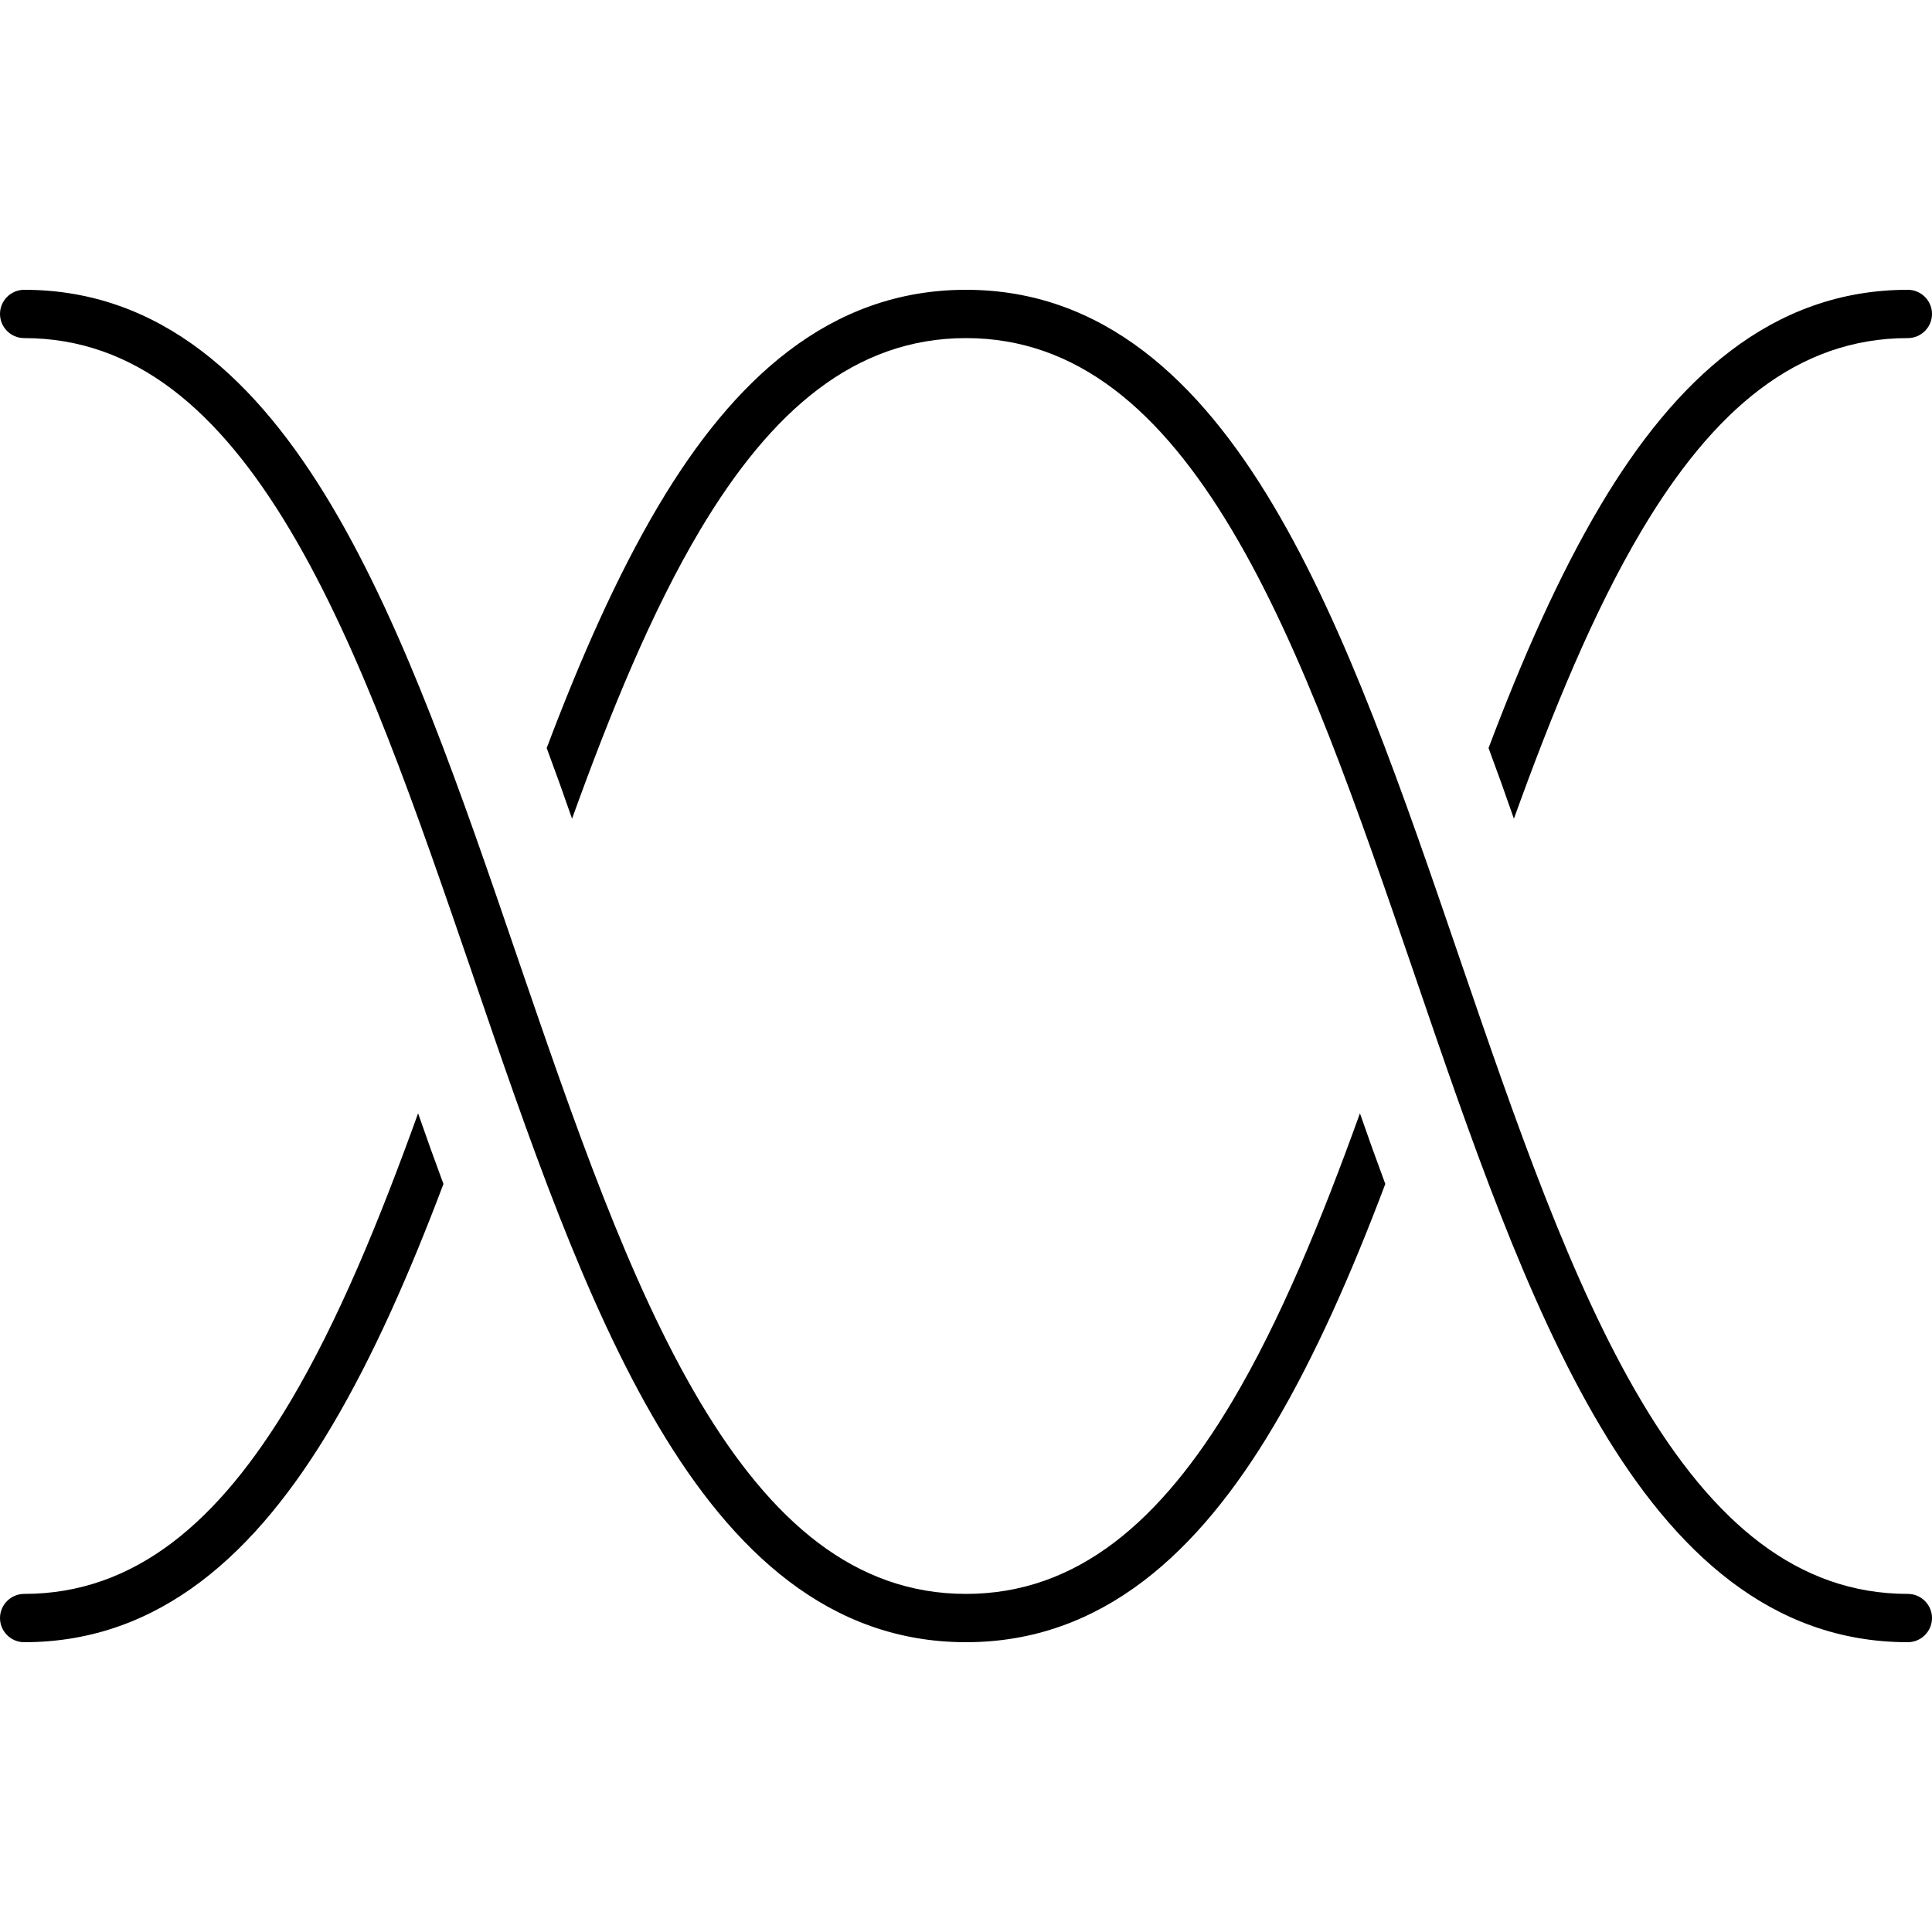 <svg xmlns="http://www.w3.org/2000/svg" width="24" height="24" viewBox="0 0 640 512">
    <path d="M530.2 103.4C554.8 62 586.7 32 632 32c4.4 0 8 3.6 8 8s-3.6 8-8 8c-36.8 0-64.5 24-88.1 63.6c-16 26.9-29.6 60.1-42.4 95.6c-2.7-7.8-5.5-15.6-8.4-23.4c11.1-29.4 23.2-57 37.1-80.4zM421.8 408.6C397.2 450 365.3 480 320 480s-77.2-30-101.8-71.4c-24.5-41.2-43.2-95.9-61.5-149.4l-.2-.6c-18.6-54.2-36.8-107.4-60.4-147C72.5 72 44.8 48 8 48c-4.4 0-8-3.6-8-8s3.6-8 8-8c45.3 0 77.2 30 101.8 71.4c24.5 41.2 43.2 95.9 61.5 149.4l.2 .6c18.6 54.2 36.8 107.4 60.4 147C255.5 440 283.2 464 320 464s64.5-24 88.1-63.6c16-26.9 29.6-60.1 42.4-95.6c2.7 7.8 5.5 15.6 8.4 23.4c-11.1 29.4-23.2 57-37.1 80.4zm-189.9-297c-16 26.9-29.6 60.1-42.4 95.6c-2.7-7.8-5.5-15.6-8.4-23.4c11.1-29.4 23.2-57 37.1-80.4C242.8 62 274.7 32 320 32s77.2 30 101.8 71.4c24.5 41.2 43.2 95.9 61.5 149.4c0 0 0 0 0 0s0 0 0 0l.2 .6c18.6 54.2 36.8 107.4 60.4 147C567.5 440 595.2 464 632 464c4.4 0 8 3.6 8 8s-3.6 8-8 8c-45.3 0-77.2-30-101.8-71.4c-24.5-41.2-43.2-95.9-61.5-149.4l-.2-.6c-18.6-54.2-36.8-107.4-60.4-147C384.5 72 356.8 48 320 48s-64.5 24-88.1 63.6zm-122.1 297C85.2 450 53.3 480 8 480c-4.4 0-8-3.6-8-8s3.6-8 8-8c36.8 0 64.5-24 88.1-63.6c16-26.9 29.6-60.1 42.4-95.6c2.7 7.8 5.5 15.6 8.4 23.4c-11.1 29.4-23.2 57-37.1 80.4z"/>
</svg>